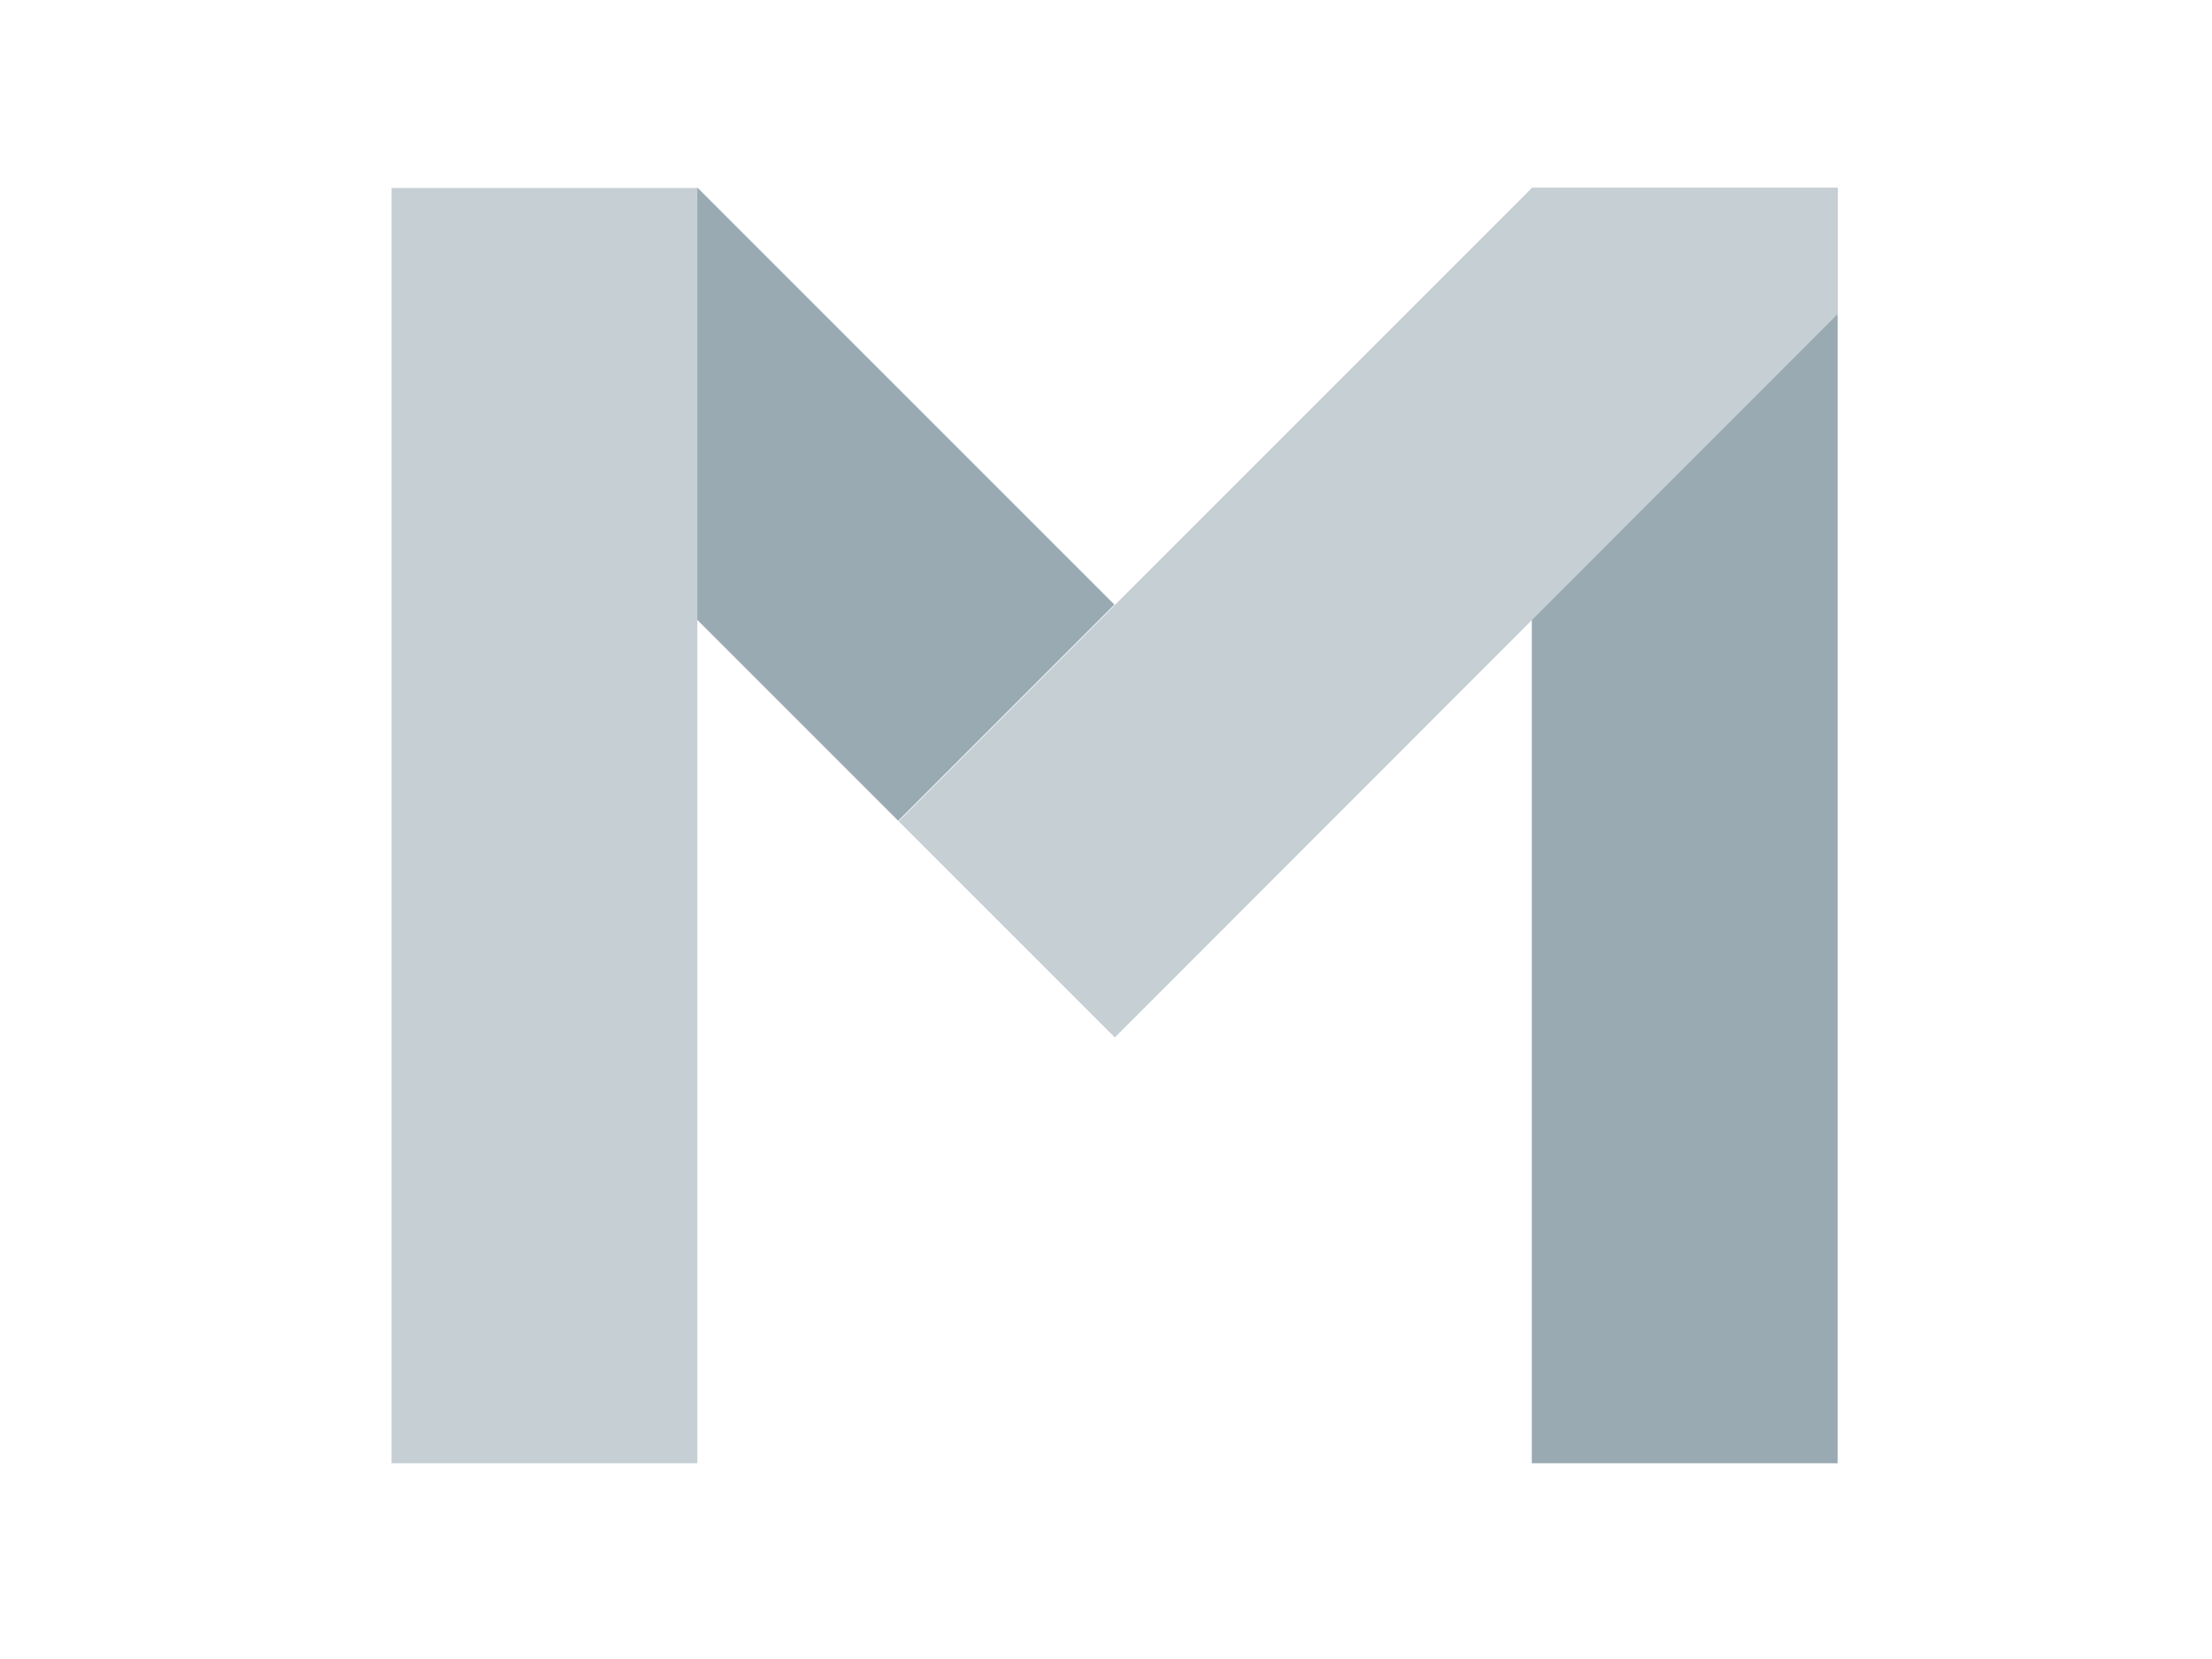<?xml version="1.0" encoding="utf-8"?>
<!-- Generator: Adobe Illustrator 18.1.1, SVG Export Plug-In . SVG Version: 6.00 Build 0)  -->
<svg version="1.1" xmlns="http://www.w3.org/2000/svg" xmlns:xlink="http://www.w3.org/1999/xlink" x="0px" y="0px"
	 viewBox="0 0 400 300" enable-background="new 0 0 400 300" xml:space="preserve">
<g id="M_back">
</g>
<g id="Layer_2">
	
		<rect x="116.7" y="37.9" transform="matrix(0.707 -0.707 0.707 0.707 -22.25 128.768)" fill="#9AAAB3" width="55.3" height="106.6"/>
	<rect x="277" y="34" fill="#9AAAB3" width="55.3" height="230.6"/>
</g>
<g id="Layer_3">
	<rect x="70.8" y="34" fill="#C6CFD4" width="55.3" height="230.6"/>
	<polygon fill="#C6CFD4" points="201.6,187.6 162.5,148.5 277,34 332.3,56.8 	"/>
	<line fill="none" x1="277" y1="34" x2="332" y2="34"/>
	<line fill="none" x1="332" y1="34" x2="332.3" y2="56.8"/>
	<line fill="none" x1="332.3" y1="56.8" x2="277" y2="34"/>
	<rect x="277" y="34" fill="#C6CFD4" width="55.3" height="22.8"/>
</g>
</svg>
